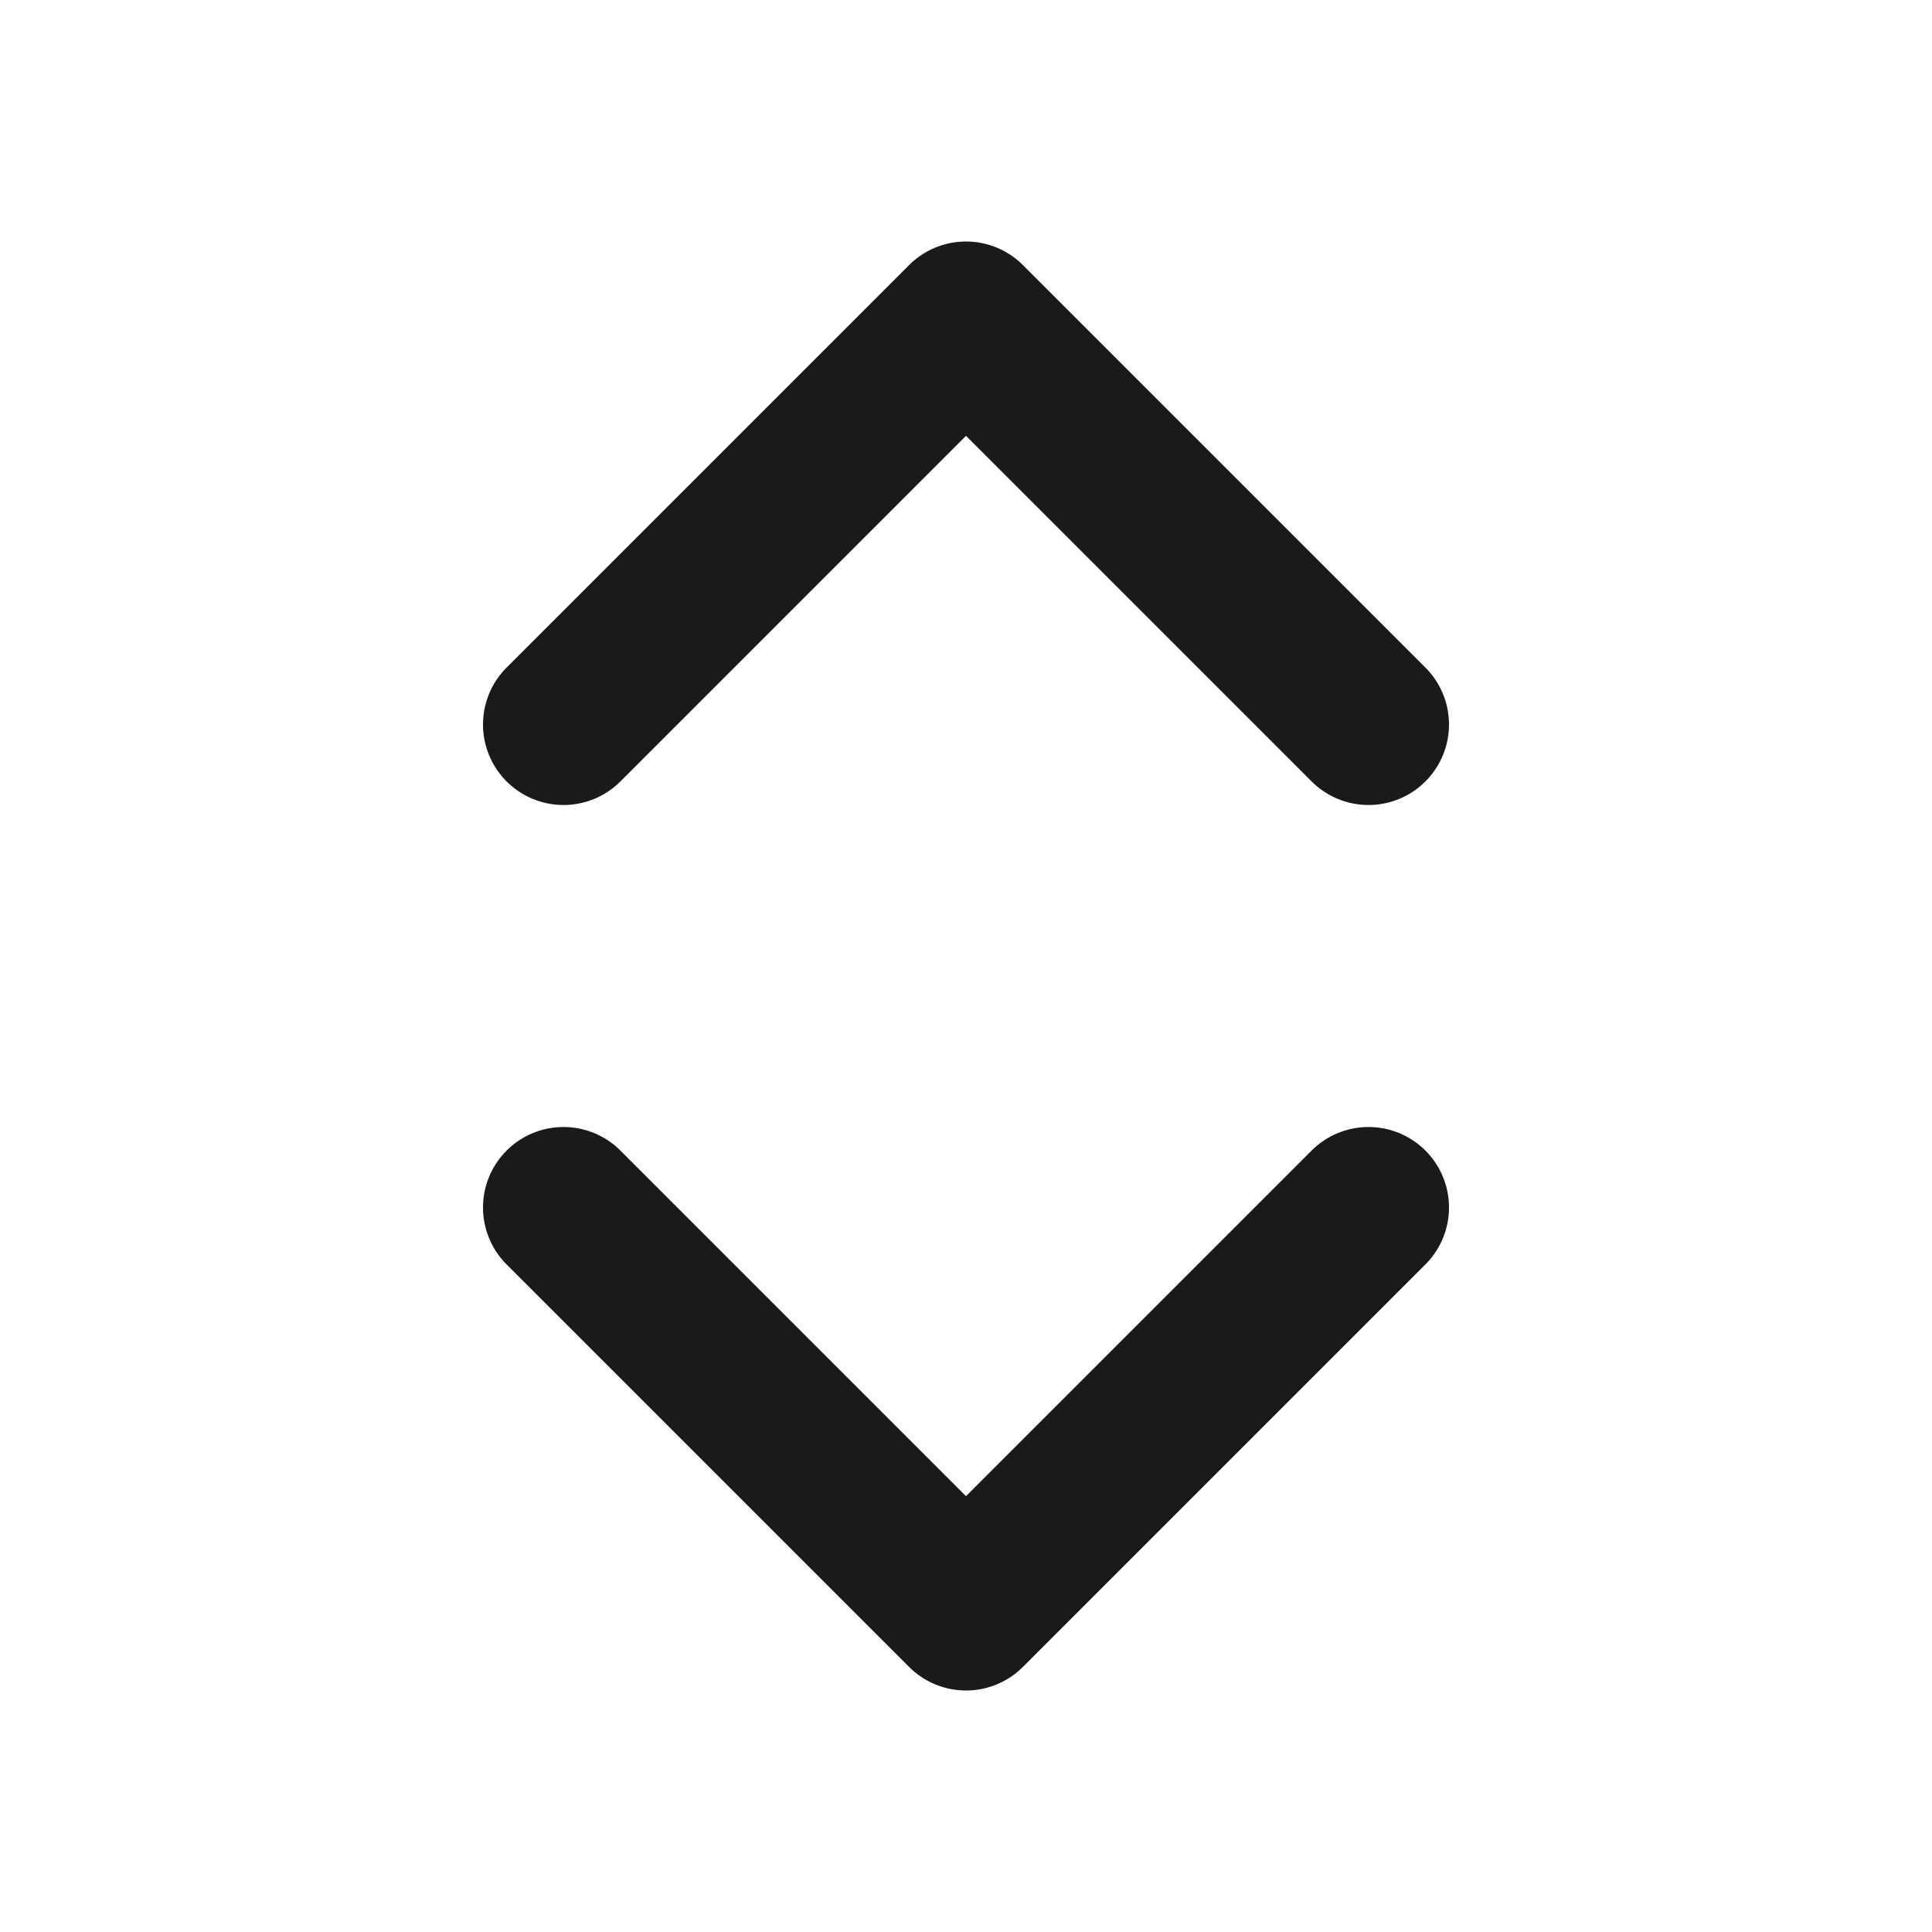 <svg width="24" height="24" viewBox="0 0 24 24" fill="none" xmlns="http://www.w3.org/2000/svg">
<path d="M7 15L12 20L17 15M7 9L12 4L17 9" stroke="#1A1A1A" stroke-width="2" stroke-linecap="round" stroke-linejoin="round"/>
</svg>
